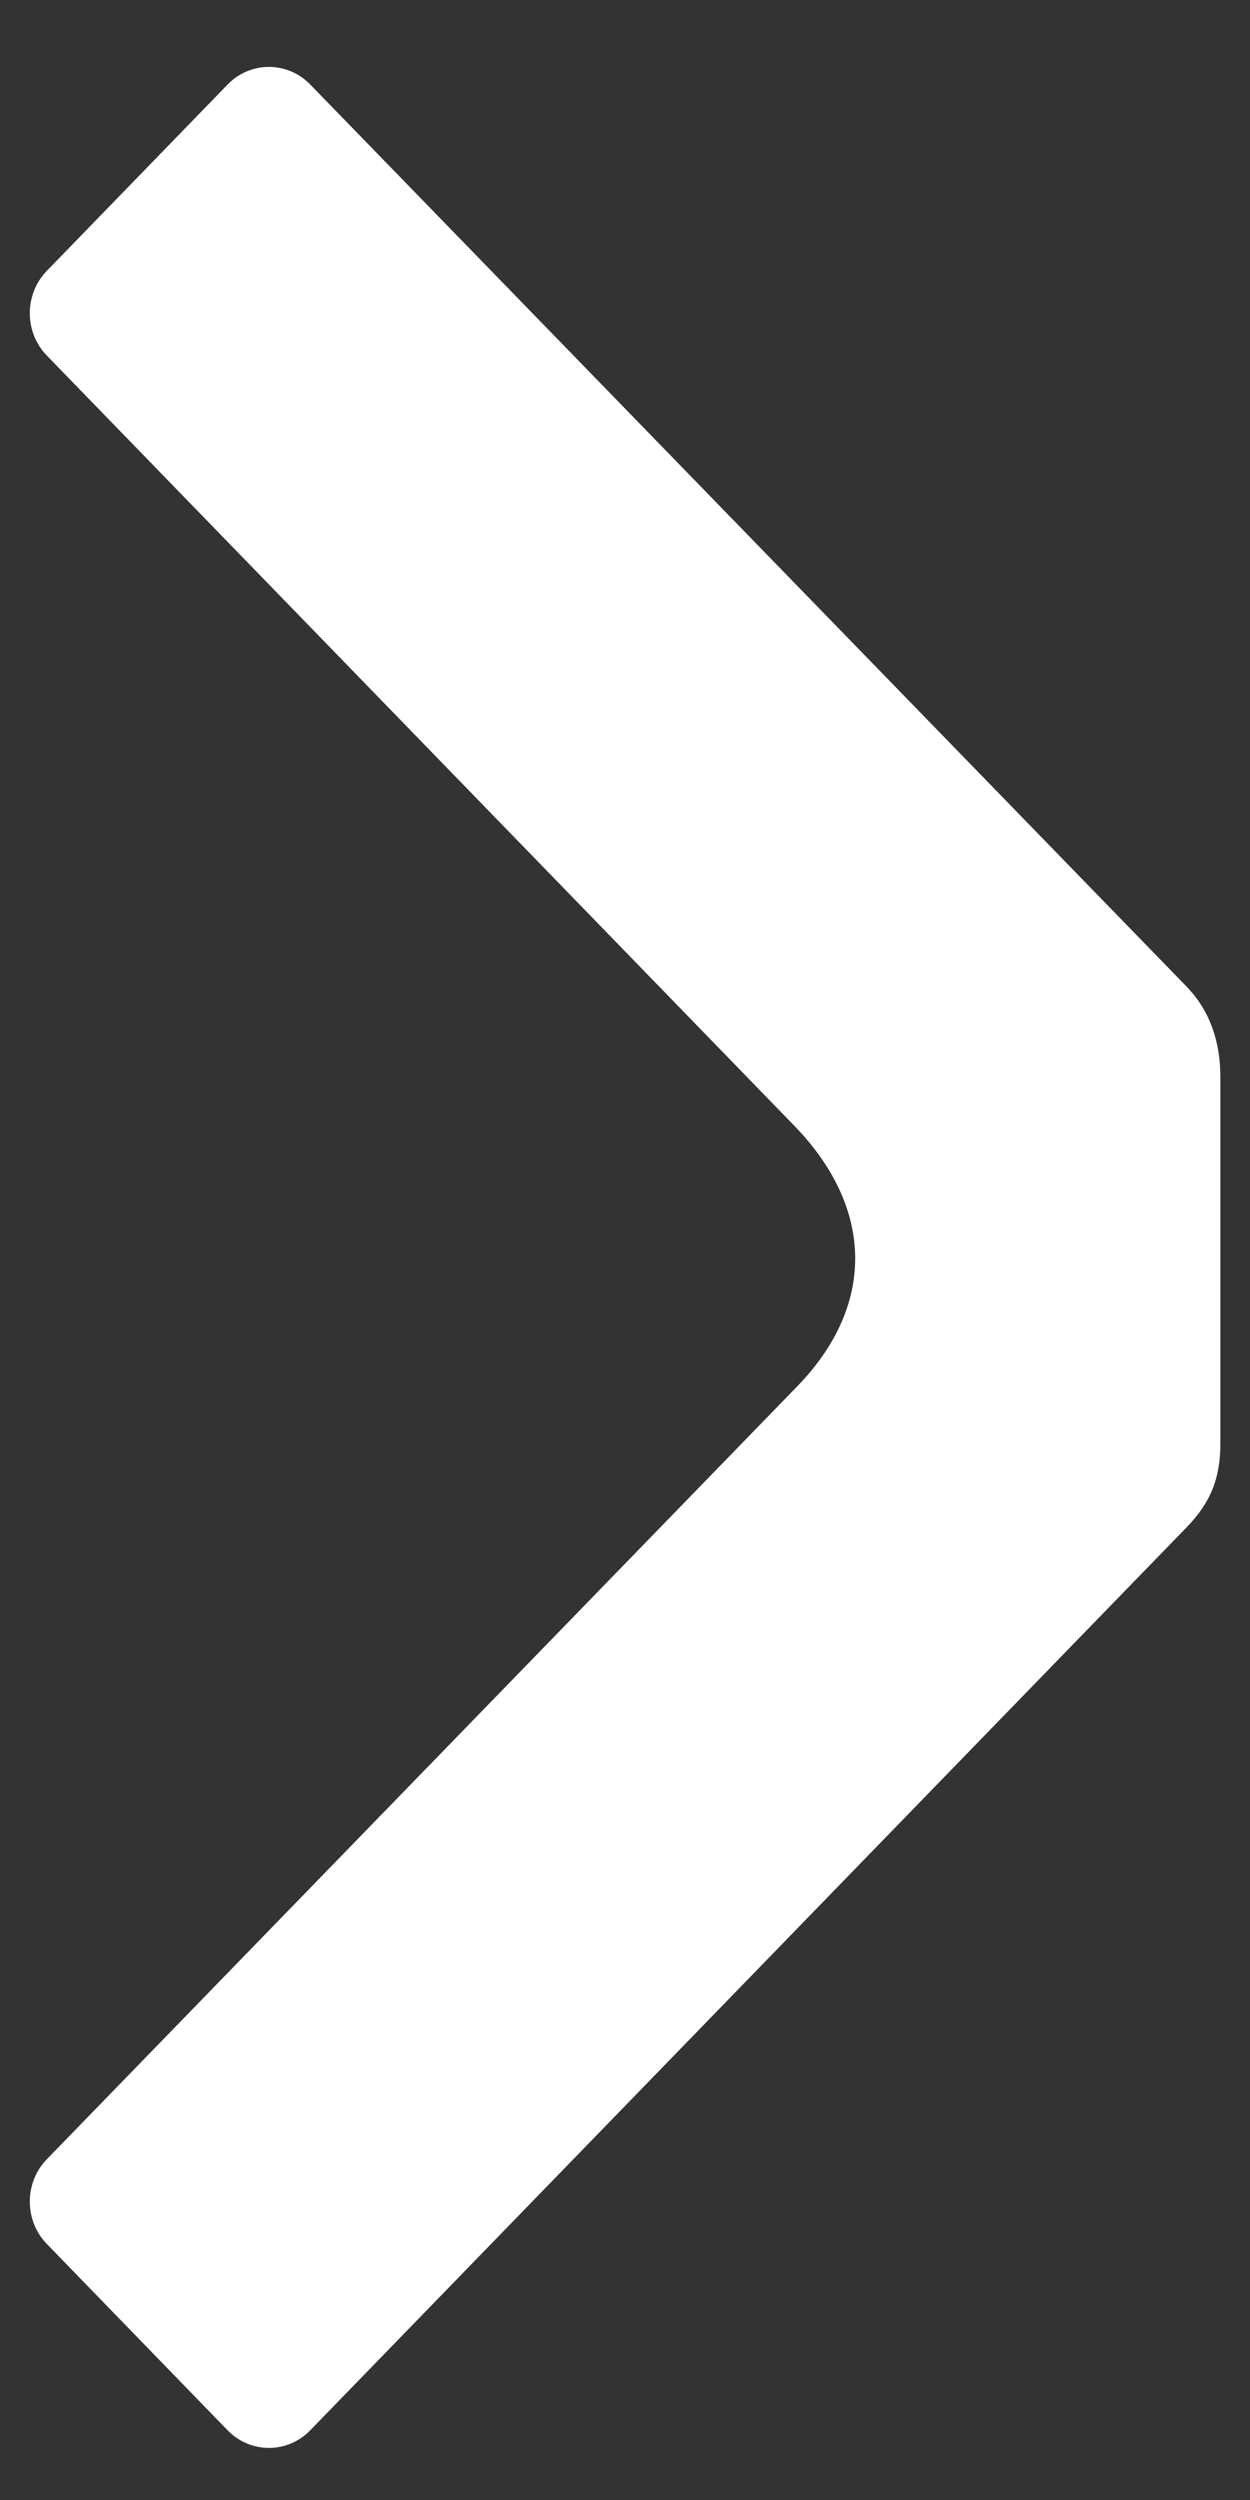 <svg width="7" height="14" viewBox="0 0 7 14" fill="none" xmlns="http://www.w3.org/2000/svg">
<rect x="0" y="0" width="7" height="14" fill="#333333" stroke="none"/>
<path d="M0.263 1.516C0.135 1.647 0.135 1.861 0.263 1.992L4.446 6.302C4.9 6.769 4.9 7.314 4.466 7.762L0.263 12.091C0.135 12.222 0.135 12.436 0.263 12.567L1.275 13.61C1.402 13.741 1.61 13.741 1.737 13.61L6.644 8.554C6.777 8.418 6.834 8.281 6.834 8.086V6.031C6.834 5.836 6.777 5.661 6.644 5.524L1.737 0.473C1.61 0.342 1.402 0.342 1.275 0.473L0.263 1.516Z" fill="white"/>
</svg>
